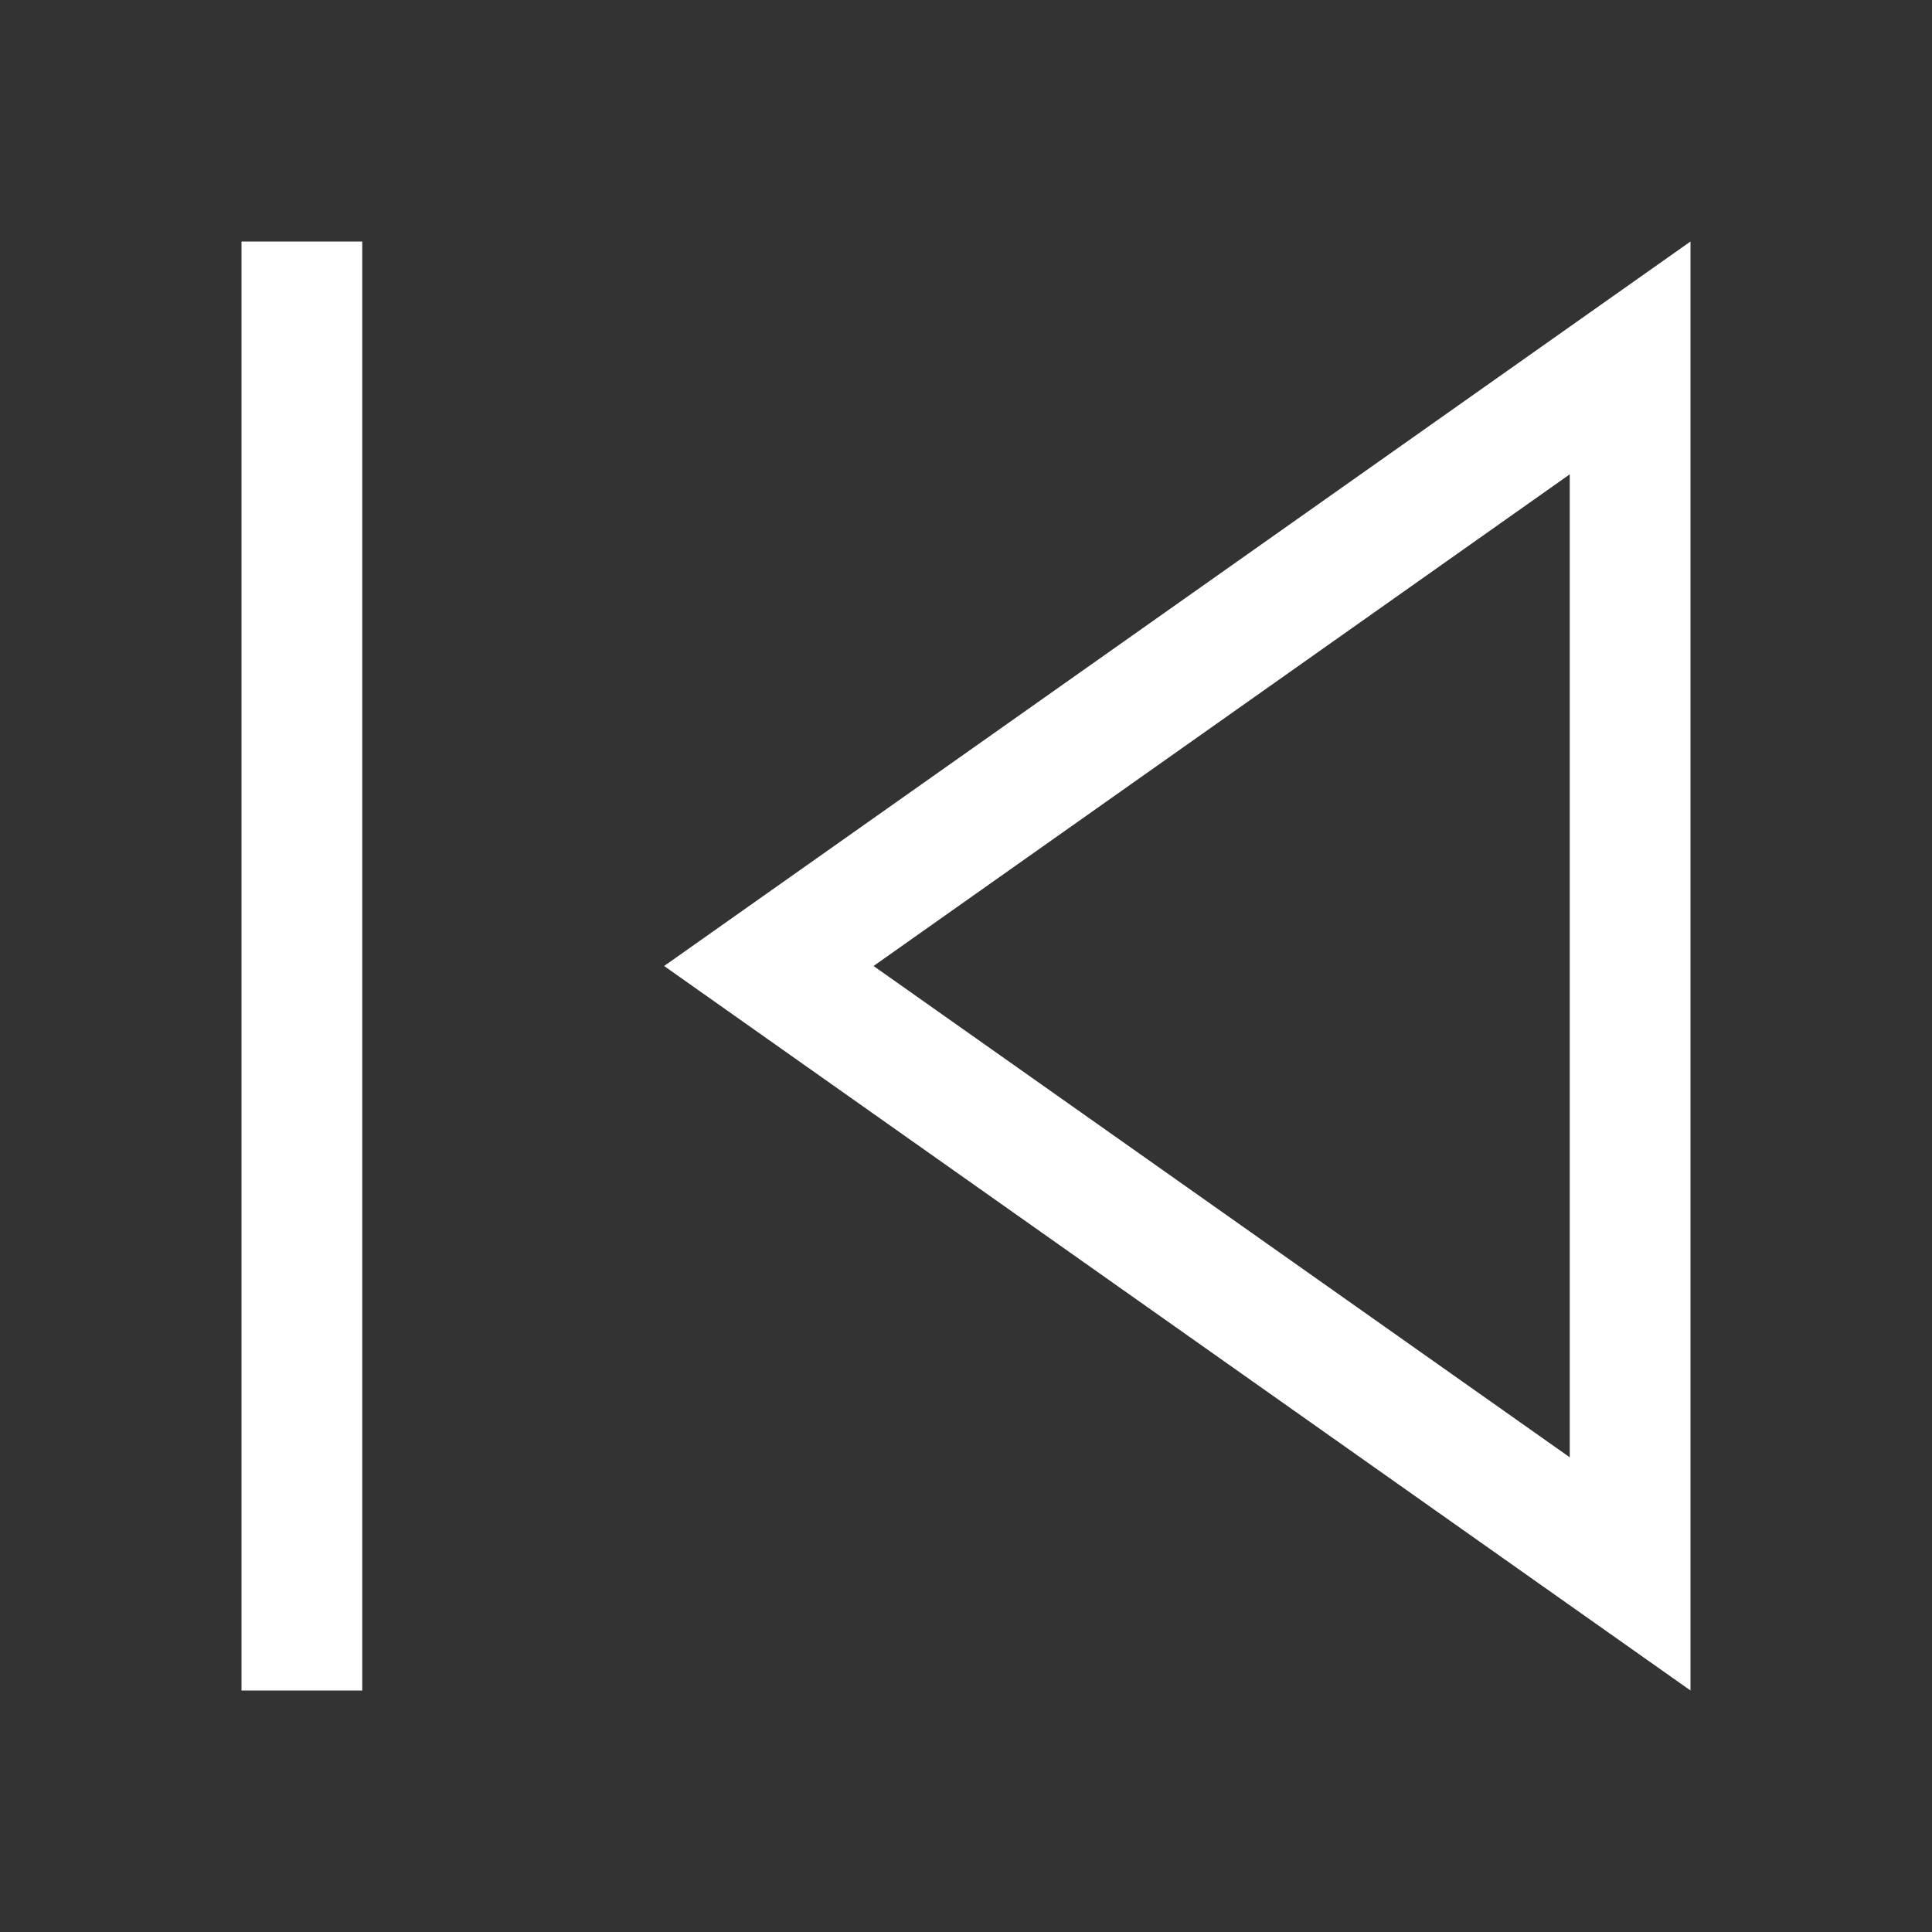 <?xml version="1.0" encoding="utf-8"?>
<!-- Generator: Adobe Illustrator 24.1.2, SVG Export Plug-In . SVG Version: 6.00 Build 0)  -->
<svg version="1.1" id="Слой_1" xmlns="http://www.w3.org/2000/svg" xmlns:xlink="http://www.w3.org/1999/xlink" x="0px" y="0px"
	 viewBox="0 0 512 512" style="enable-background:new 0 0 512 512;" xml:space="preserve">
<rect x="0" y="0" width="512" height="512" fill="#333333" stroke="none"/>
<style type="text/css">
	.st0{fill:none;}
	.st1{fill:#FFFFFF;}
</style>
<g>
	<rect id="canvas_background_96_" x="0" y="0" class="st0" width="512" height="512"/>
	<path class="st1" d="M64,64l0,384h32l0-384L64,64z M176,256l272,192l0-384L176,256z M416,125.7l0,260.5L231.5,256L416,125.7z"/>
</g>
</svg>
